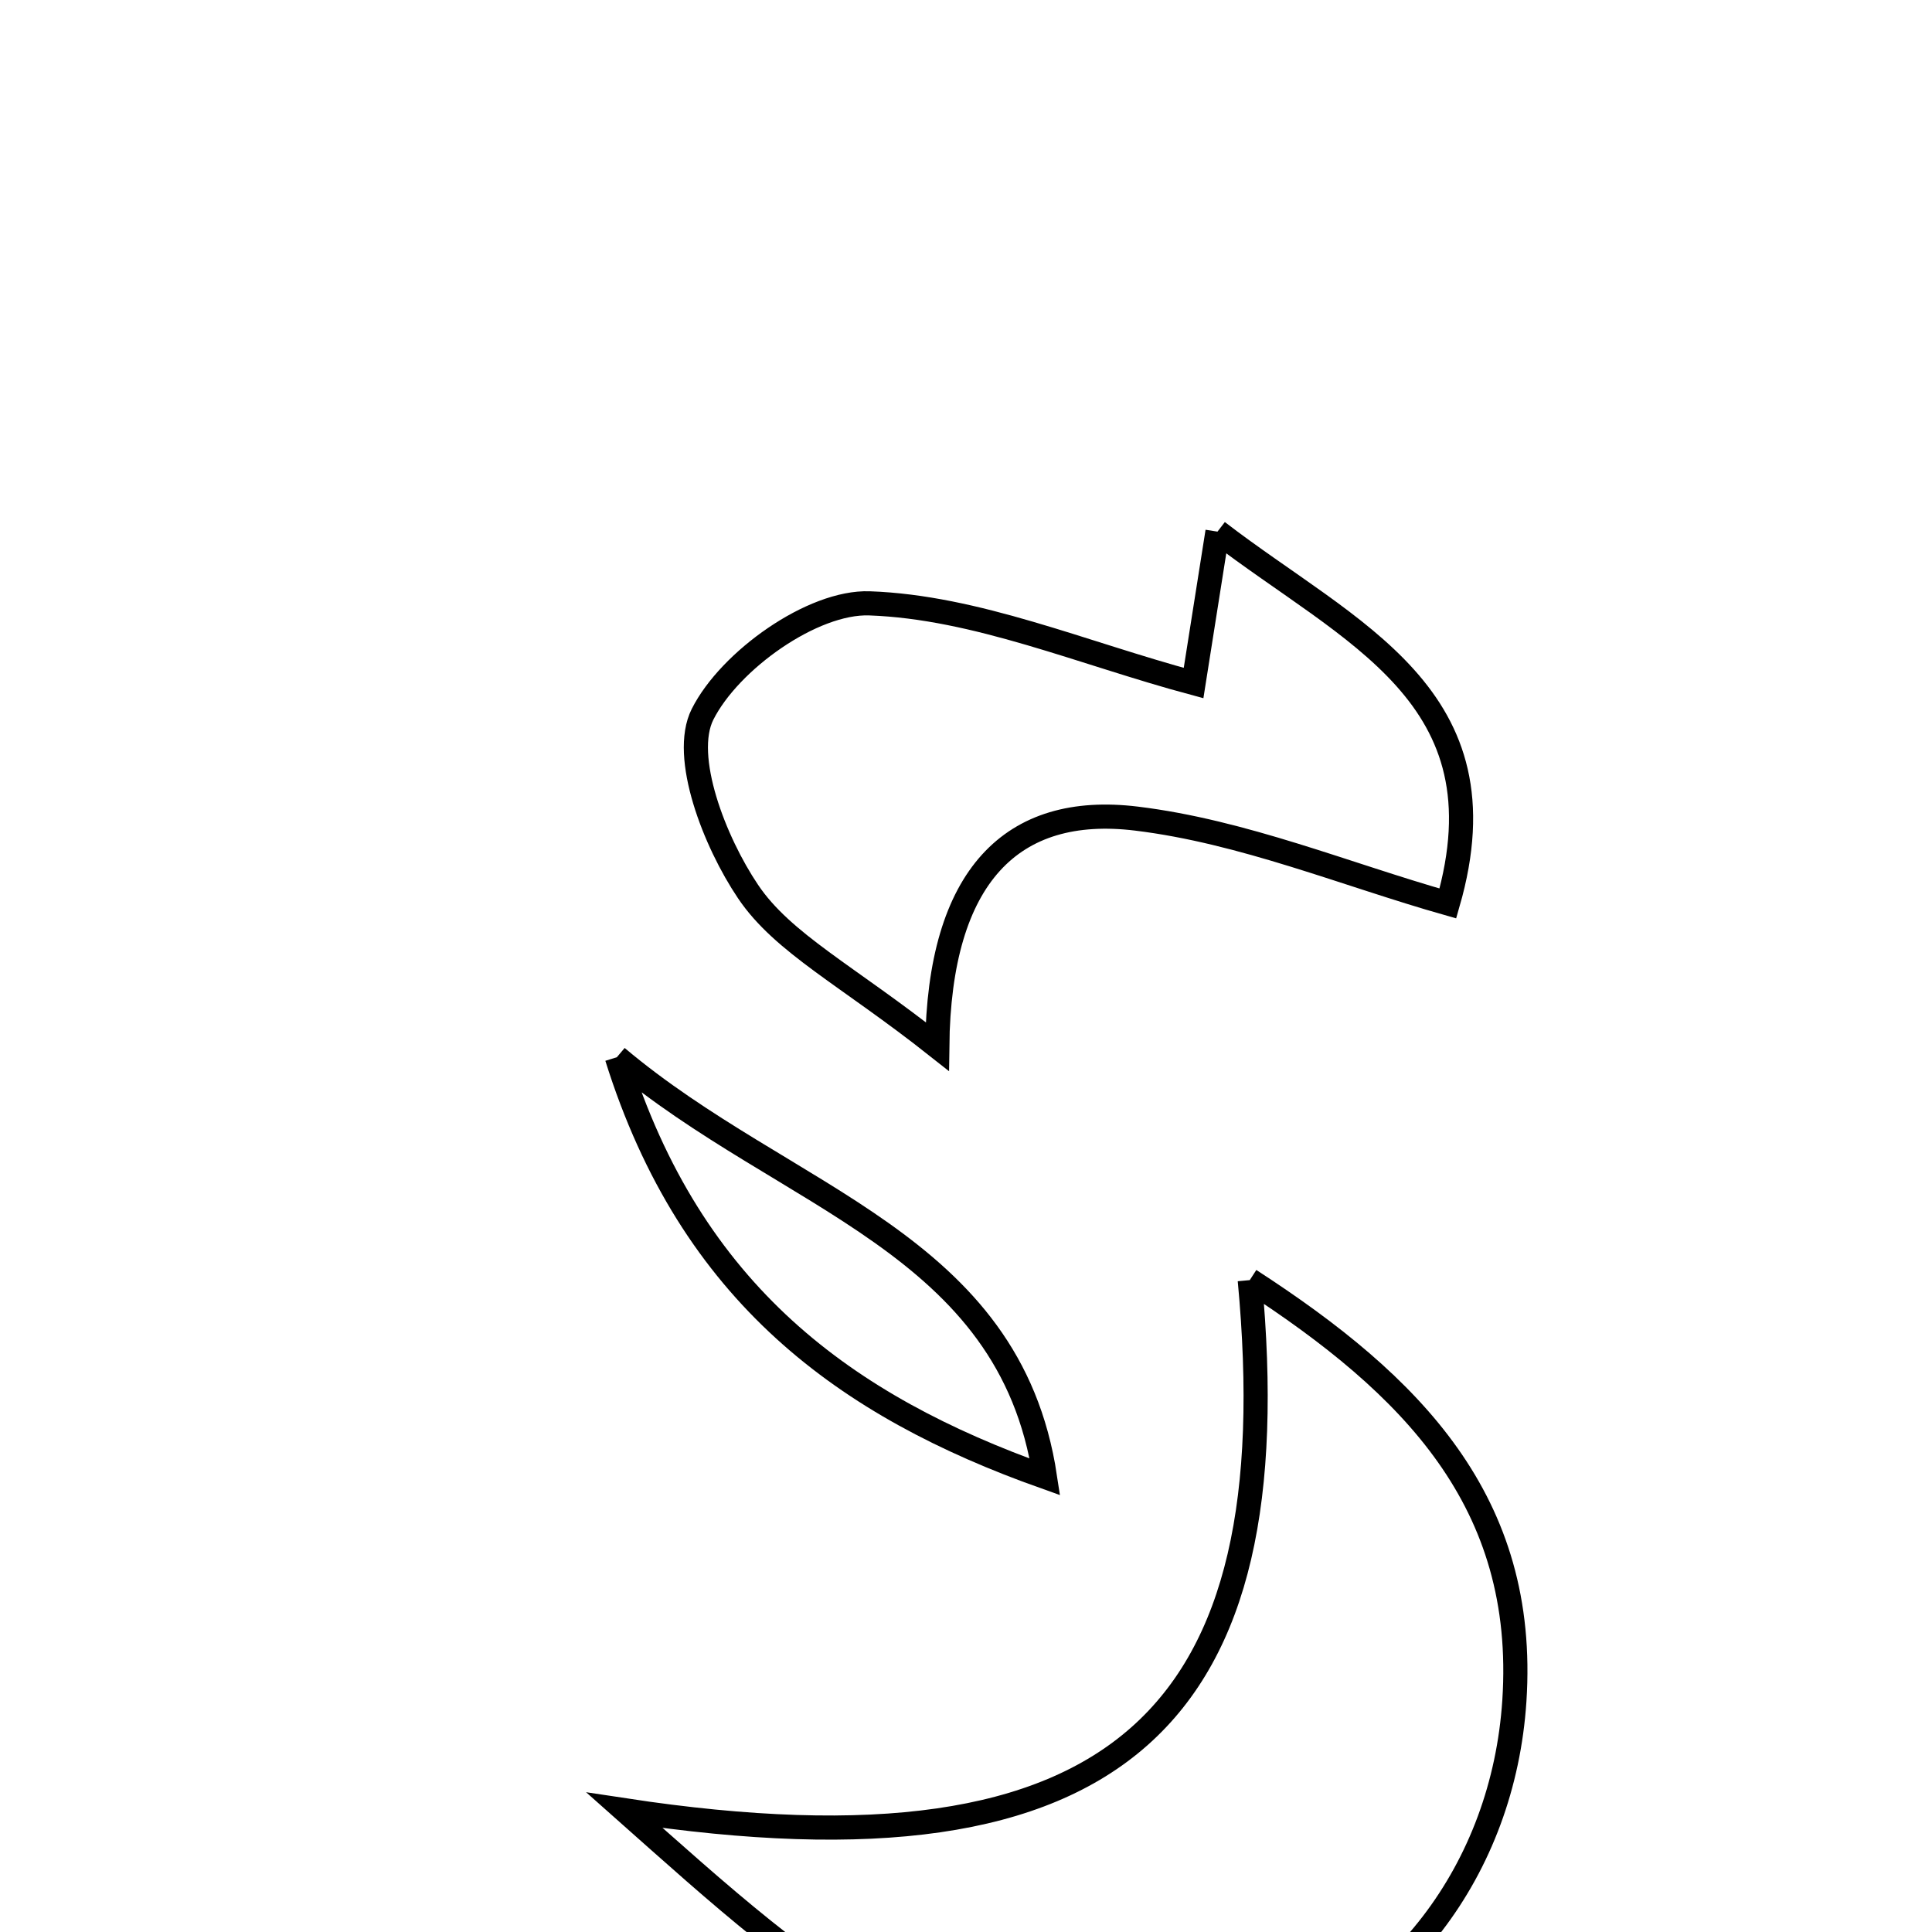 <svg xmlns="http://www.w3.org/2000/svg" viewBox="0.0 0.0 24.0 24.0" height="200px" width="200px"><path fill="none" stroke="black" stroke-width=".3" stroke-opacity="1.0"  filling="0" d="M15.124 6.604 C16.778 7.876 18.733 8.634 17.986 11.223 C16.721 10.864 15.442 10.33 14.117 10.169 C12.573 9.981 11.666 10.876 11.643 13 C10.525 12.116 9.726 11.719 9.293 11.076 C8.877 10.459 8.464 9.399 8.727 8.874 C9.063 8.205 10.095 7.47 10.801 7.495 C12.129 7.542 13.439 8.112 14.827 8.485 C14.897 8.044 14.993 7.436 15.124 6.604"></path>
<path fill="none" stroke="black" stroke-width=".3" stroke-opacity="1.0"  filling="0" d="M7.663 13.133 C9.775 14.914 12.54 15.428 12.981 18.347 C10.509 17.468 8.586 16.079 7.663 13.133"></path>
<path fill="none" stroke="black" stroke-width=".3" stroke-opacity="1.0"  filling="0" d="M15.525 15.902 C17.545 17.211 18.974 18.658 18.812 21.129 C18.675 23.213 17.374 24.956 15.377 25.553 C12.161 26.513 10.091 24.558 7.759 22.488 C13.955 23.429 16.031 21.288 15.525 15.902"></path></svg>
